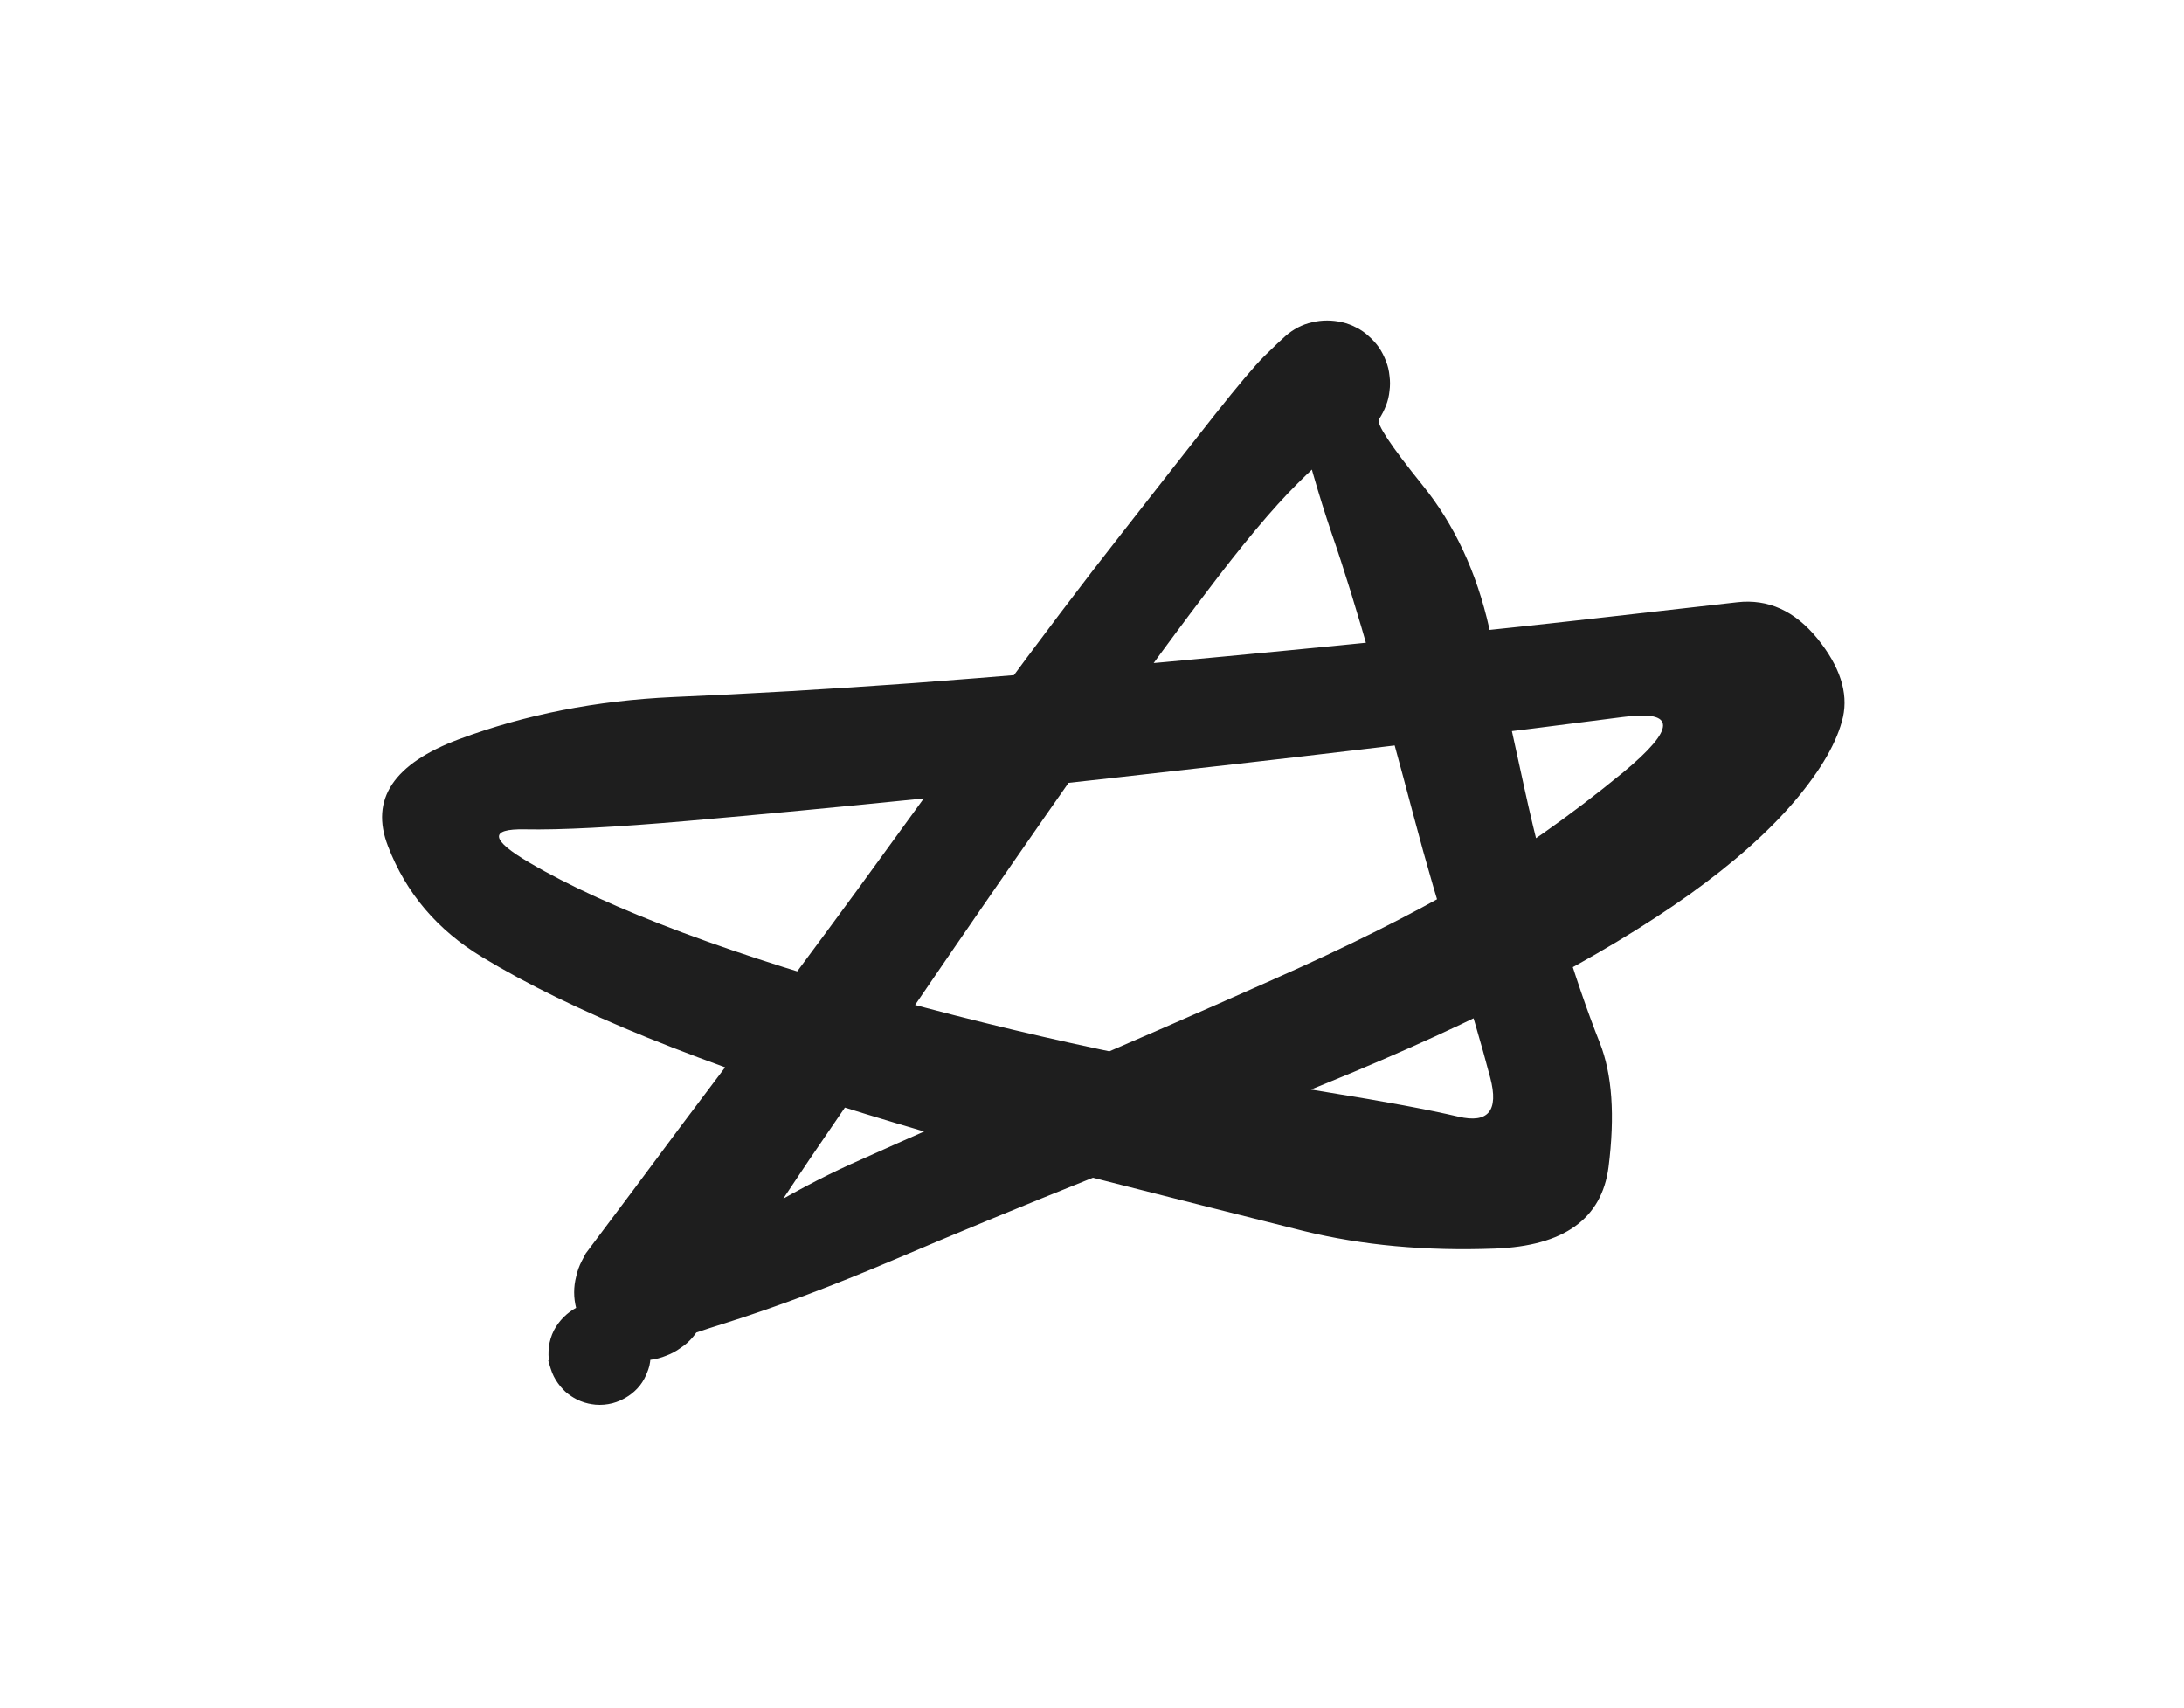 <?xml version="1.0" standalone="no"?>
<!DOCTYPE svg PUBLIC "-//W3C//DTD SVG 1.1//EN" "http://www.w3.org/Graphics/SVG/1.1/DTD/svg11.dtd">
<svg version="1.1" xmlns="http://www.w3.org/2000/svg" viewBox="0 0 62.413 48.814" width="124.826" height="97.628"><!-- svg-source:excalidraw --><defs><style class="style-fonts">
      </style></defs><g transform="translate(18.348 36.929) rotate(0 12.858 -12.522)" stroke="none"><path fill="#1e1e1e" d="M -1.61,-1.11 Q -1.61,-1.11 -0.26,-2.91 1.08,-4.72 2.69,-6.85 4.30,-8.97 6.16,-11.51 8.01,-14.06 10.01,-16.80 12.02,-19.54 13.71,-21.69 15.39,-23.84 16.37,-25.08 17.35,-26.32 17.78,-26.75 18.22,-27.18 18.38,-27.32 18.55,-27.47 18.74,-27.57 18.93,-27.67 19.15,-27.72 19.36,-27.77 19.58,-27.77 19.79,-27.77 20.01,-27.72 20.22,-27.67 20.41,-27.57 20.61,-27.47 20.77,-27.32 20.93,-27.18 21.06,-27.00 21.18,-26.82 21.26,-26.61 21.34,-26.41 21.36,-26.19 21.39,-25.97 21.36,-25.76 21.34,-25.54 21.26,-25.34 21.18,-25.13 21.06,-24.95 20.93,-24.77 22.30,-23.07 23.67,-21.38 24.21,-18.98 24.74,-16.59 25.21,-14.43 25.68,-12.28 26.26,-10.37 26.84,-8.46 27.37,-7.13 27.90,-5.79 27.62,-3.58 27.33,-1.36 24.37,-1.25 21.41,-1.14 18.92,-1.75 16.44,-2.37 13.14,-3.21 9.85,-4.04 6.41,-5.09 2.97,-6.14 0.15,-7.28 -2.66,-8.42 -4.57,-9.58 -6.49,-10.74 -7.26,-12.75 -8.04,-14.76 -5.22,-15.81 -2.40,-16.86 0.88,-17.01 4.17,-17.15 7.76,-17.41 11.35,-17.68 14.93,-18.01 18.51,-18.34 21.96,-18.69 25.42,-19.05 27.69,-19.31 29.97,-19.57 31.30,-19.72 32.62,-19.87 33.59,-18.68 34.55,-17.49 34.32,-16.44 34.08,-15.39 32.95,-14.05 31.81,-12.71 29.92,-11.36 28.02,-10.01 25.44,-8.67 22.86,-7.32 19.52,-5.96 16.18,-4.59 12.97,-3.31 9.75,-2.02 7.15,-0.91 4.56,0.19 2.41,0.87 0.25,1.54 0.25,1.78 0.24,2.02 0.16,2.25 0.08,2.48 -0.06,2.66 -0.21,2.85 -0.42,2.98 -0.62,3.11 -0.85,3.17 -1.09,3.23 -1.33,3.21 -1.56,3.19 -1.79,3.09 -2.01,3.00 -2.19,2.84 -2.36,2.68 -2.48,2.47 -2.60,2.26 -2.65,2.02 -2.69,1.79 -2.66,1.55 -2.63,1.31 -2.52,1.09 -2.41,0.88 -2.24,0.71 -2.07,0.54 -1.86,0.43 -1.64,0.33 -1.41,0.29 -1.17,0.26 -0.93,0.31 -0.69,0.35 -0.49,0.47 -0.28,0.59 -0.12,0.77 0.03,0.95 0.13,1.17 0.22,1.39 0.24,1.63 0.26,1.87 0.21,2.10 0.15,2.33 0.02,2.53 -0.10,2.74 -0.29,2.89 -0.48,3.04 -0.70,3.12 -0.93,3.20 -1.17,3.21 -1.41,3.22 -1.64,3.15 -1.87,3.08 -2.06,2.94 -2.26,2.80 -2.40,2.60 -2.54,2.41 -2.61,2.18 -2.68,1.95 -2.68,1.95 -2.68,1.95 0.34,-0.27 3.38,-2.49 5.98,-3.67 8.58,-4.84 11.75,-6.20 14.92,-7.55 18.06,-8.95 21.20,-10.34 23.48,-11.66 25.75,-12.98 28.04,-14.86 30.32,-16.75 28.03,-16.44 25.74,-16.14 22.28,-15.72 18.82,-15.30 15.23,-14.90 11.64,-14.49 8.02,-14.11 4.39,-13.74 1.29,-13.47 -1.81,-13.20 -3.35,-13.23 -4.89,-13.26 -3.22,-12.28 -1.54,-11.29 1.16,-10.28 3.87,-9.27 7.25,-8.36 10.63,-7.44 13.92,-6.77 17.20,-6.10 19.63,-5.71 22.05,-5.32 23.33,-5.02 24.61,-4.72 24.24,-6.13 23.87,-7.54 23.24,-9.54 22.60,-11.53 22.04,-13.65 21.48,-15.77 20.86,-17.96 20.24,-20.15 19.70,-21.71 19.17,-23.27 18.69,-25.22 18.22,-27.18 18.38,-27.32 18.55,-27.47 18.74,-27.57 18.93,-27.67 19.15,-27.72 19.36,-27.77 19.58,-27.77 19.79,-27.77 20.01,-27.72 20.22,-27.67 20.41,-27.57 20.61,-27.47 20.77,-27.32 20.93,-27.18 21.06,-27.00 21.18,-26.82 21.26,-26.61 21.34,-26.41 21.36,-26.19 21.39,-25.97 21.36,-25.76 21.34,-25.54 21.26,-25.34 21.18,-25.13 21.06,-24.95 20.93,-24.77 20.35,-24.46 19.77,-24.15 18.73,-23.11 17.68,-22.07 16.07,-19.93 14.45,-17.80 12.51,-15.02 10.57,-12.25 8.78,-9.64 6.99,-7.03 5.51,-4.86 4.02,-2.70 2.82,-0.79 1.61,1.11 1.45,1.28 1.30,1.46 1.10,1.59 0.91,1.73 0.69,1.81 0.47,1.90 0.23,1.93 0.00,1.95 -0.23,1.93 -0.46,1.90 -0.68,1.82 -0.90,1.73 -1.10,1.60 -1.29,1.46 -1.45,1.29 -1.61,1.11 -1.72,0.90 -1.83,0.69 -1.88,0.46 -1.94,0.23 -1.94,0.00 -1.94,-0.23 -1.88,-0.46 -1.83,-0.69 -1.72,-0.90 -1.61,-1.11 -1.61,-1.11 L -1.61,-1.11 Z"></path></g></svg>